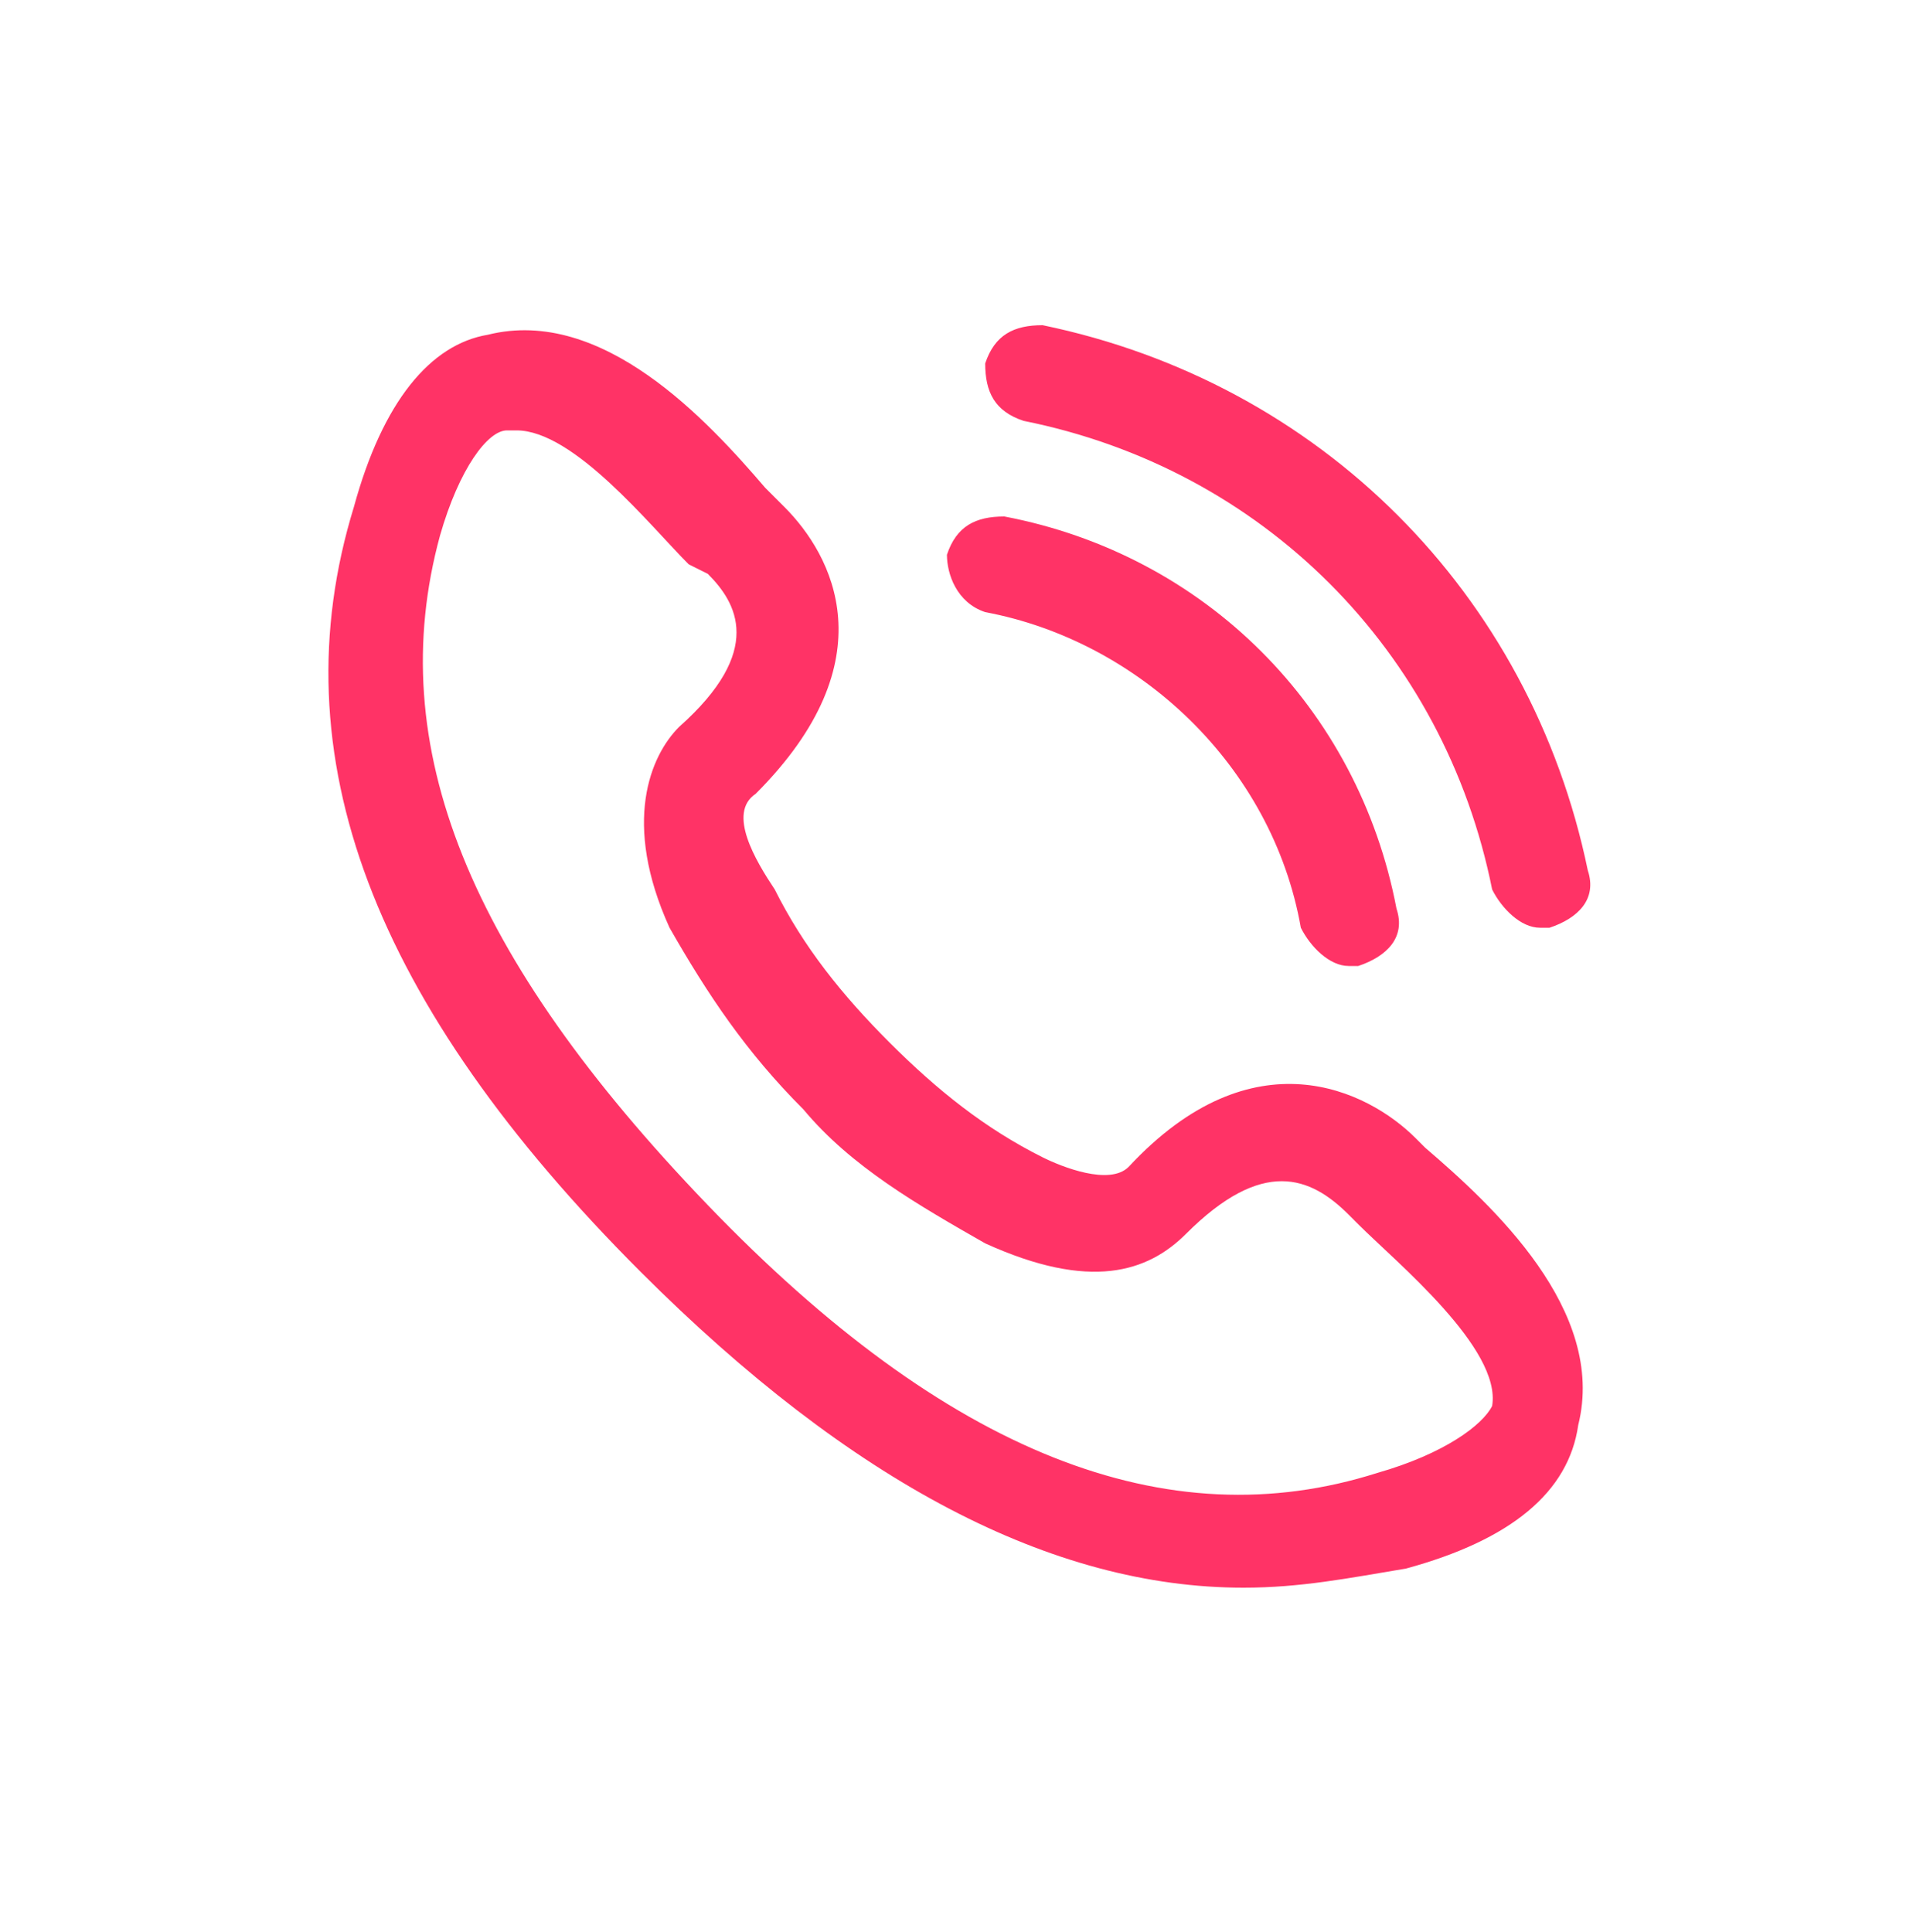 <?xml version="1.0" encoding="utf-8"?>
<!-- Generator: Adobe Illustrator 25.4.1, SVG Export Plug-In . SVG Version: 6.00 Build 0)  -->
<svg version="1.1" id="Layer_1" xmlns="http://www.w3.org/2000/svg" xmlns:xlink="http://www.w3.org/1999/xlink" x="0px" y="0px"
	 viewBox="0 0 20 20.2" style="enable-background:new 0 0 20 20.2;" xml:space="preserve">
<style type="text/css">
	.st0{fill:#FF3366;}
</style>
<g>
	<path class="st0" d="M14.9,12l-0.1-0.1c-0.5-0.5-1.7-1.1-3,0.3c-0.2,0.2-0.7,0-0.9-0.1c-0.6-0.3-1.1-0.7-1.6-1.2
		c-0.5-0.5-0.9-1-1.2-1.6C7.9,9,7.6,8.5,7.9,8.3c1.4-1.4,0.8-2.5,0.3-3L8,5.1C7.4,4.4,6.3,3.2,5.1,3.5C4.5,3.6,4,4.2,3.7,5.3
		c-0.8,2.6,0.2,5.2,3,8c2.2,2.2,4.3,3.3,6.3,3.3c0.6,0,1.1-0.1,1.7-0.2c1.1-0.3,1.7-0.8,1.8-1.5C16.8,13.7,15.6,12.6,14.9,12z
		 M14.4,15.4c-2.2,0.7-4.5-0.2-7-2.8S4,7.8,4.6,5.6c0.2-0.7,0.5-1.1,0.7-1.1c0,0,0.1,0,0.1,0c0.6,0,1.4,1,1.8,1.4L7.4,6
		C7.7,6.3,8,6.8,7.1,7.6c-0.3,0.3-0.6,1-0.1,2.1c0.4,0.7,0.8,1.3,1.4,1.9c0.5,0.6,1.2,1,1.9,1.4c1.1,0.5,1.7,0.3,2.1-0.1
		c0.8-0.8,1.3-0.6,1.7-0.2l0.1,0.1c0.4,0.4,1.5,1.3,1.4,1.9C15.5,14.9,15.1,15.2,14.4,15.4L14.4,15.4z M10.3,3.8
		c0.1-0.3,0.3-0.4,0.6-0.4C13.8,4,16,6.2,16.6,9.1c0.1,0.3-0.1,0.5-0.4,0.6c0,0-0.1,0-0.1,0c-0.2,0-0.4-0.2-0.5-0.4
		c-0.5-2.5-2.4-4.4-4.9-4.9C10.4,4.3,10.3,4.1,10.3,3.8z M9.9,5.8c0.1-0.3,0.3-0.4,0.6-0.4c0,0,0,0,0,0c2.1,0.4,3.7,2,4.1,4.1
		c0.1,0.3-0.1,0.5-0.4,0.6c0,0,0,0,0,0c0,0-0.1,0-0.1,0c-0.2,0-0.4-0.2-0.5-0.4c-0.3-1.7-1.7-3-3.3-3.3C10,6.3,9.9,6,9.9,5.8z"/>
</g>
</svg>
